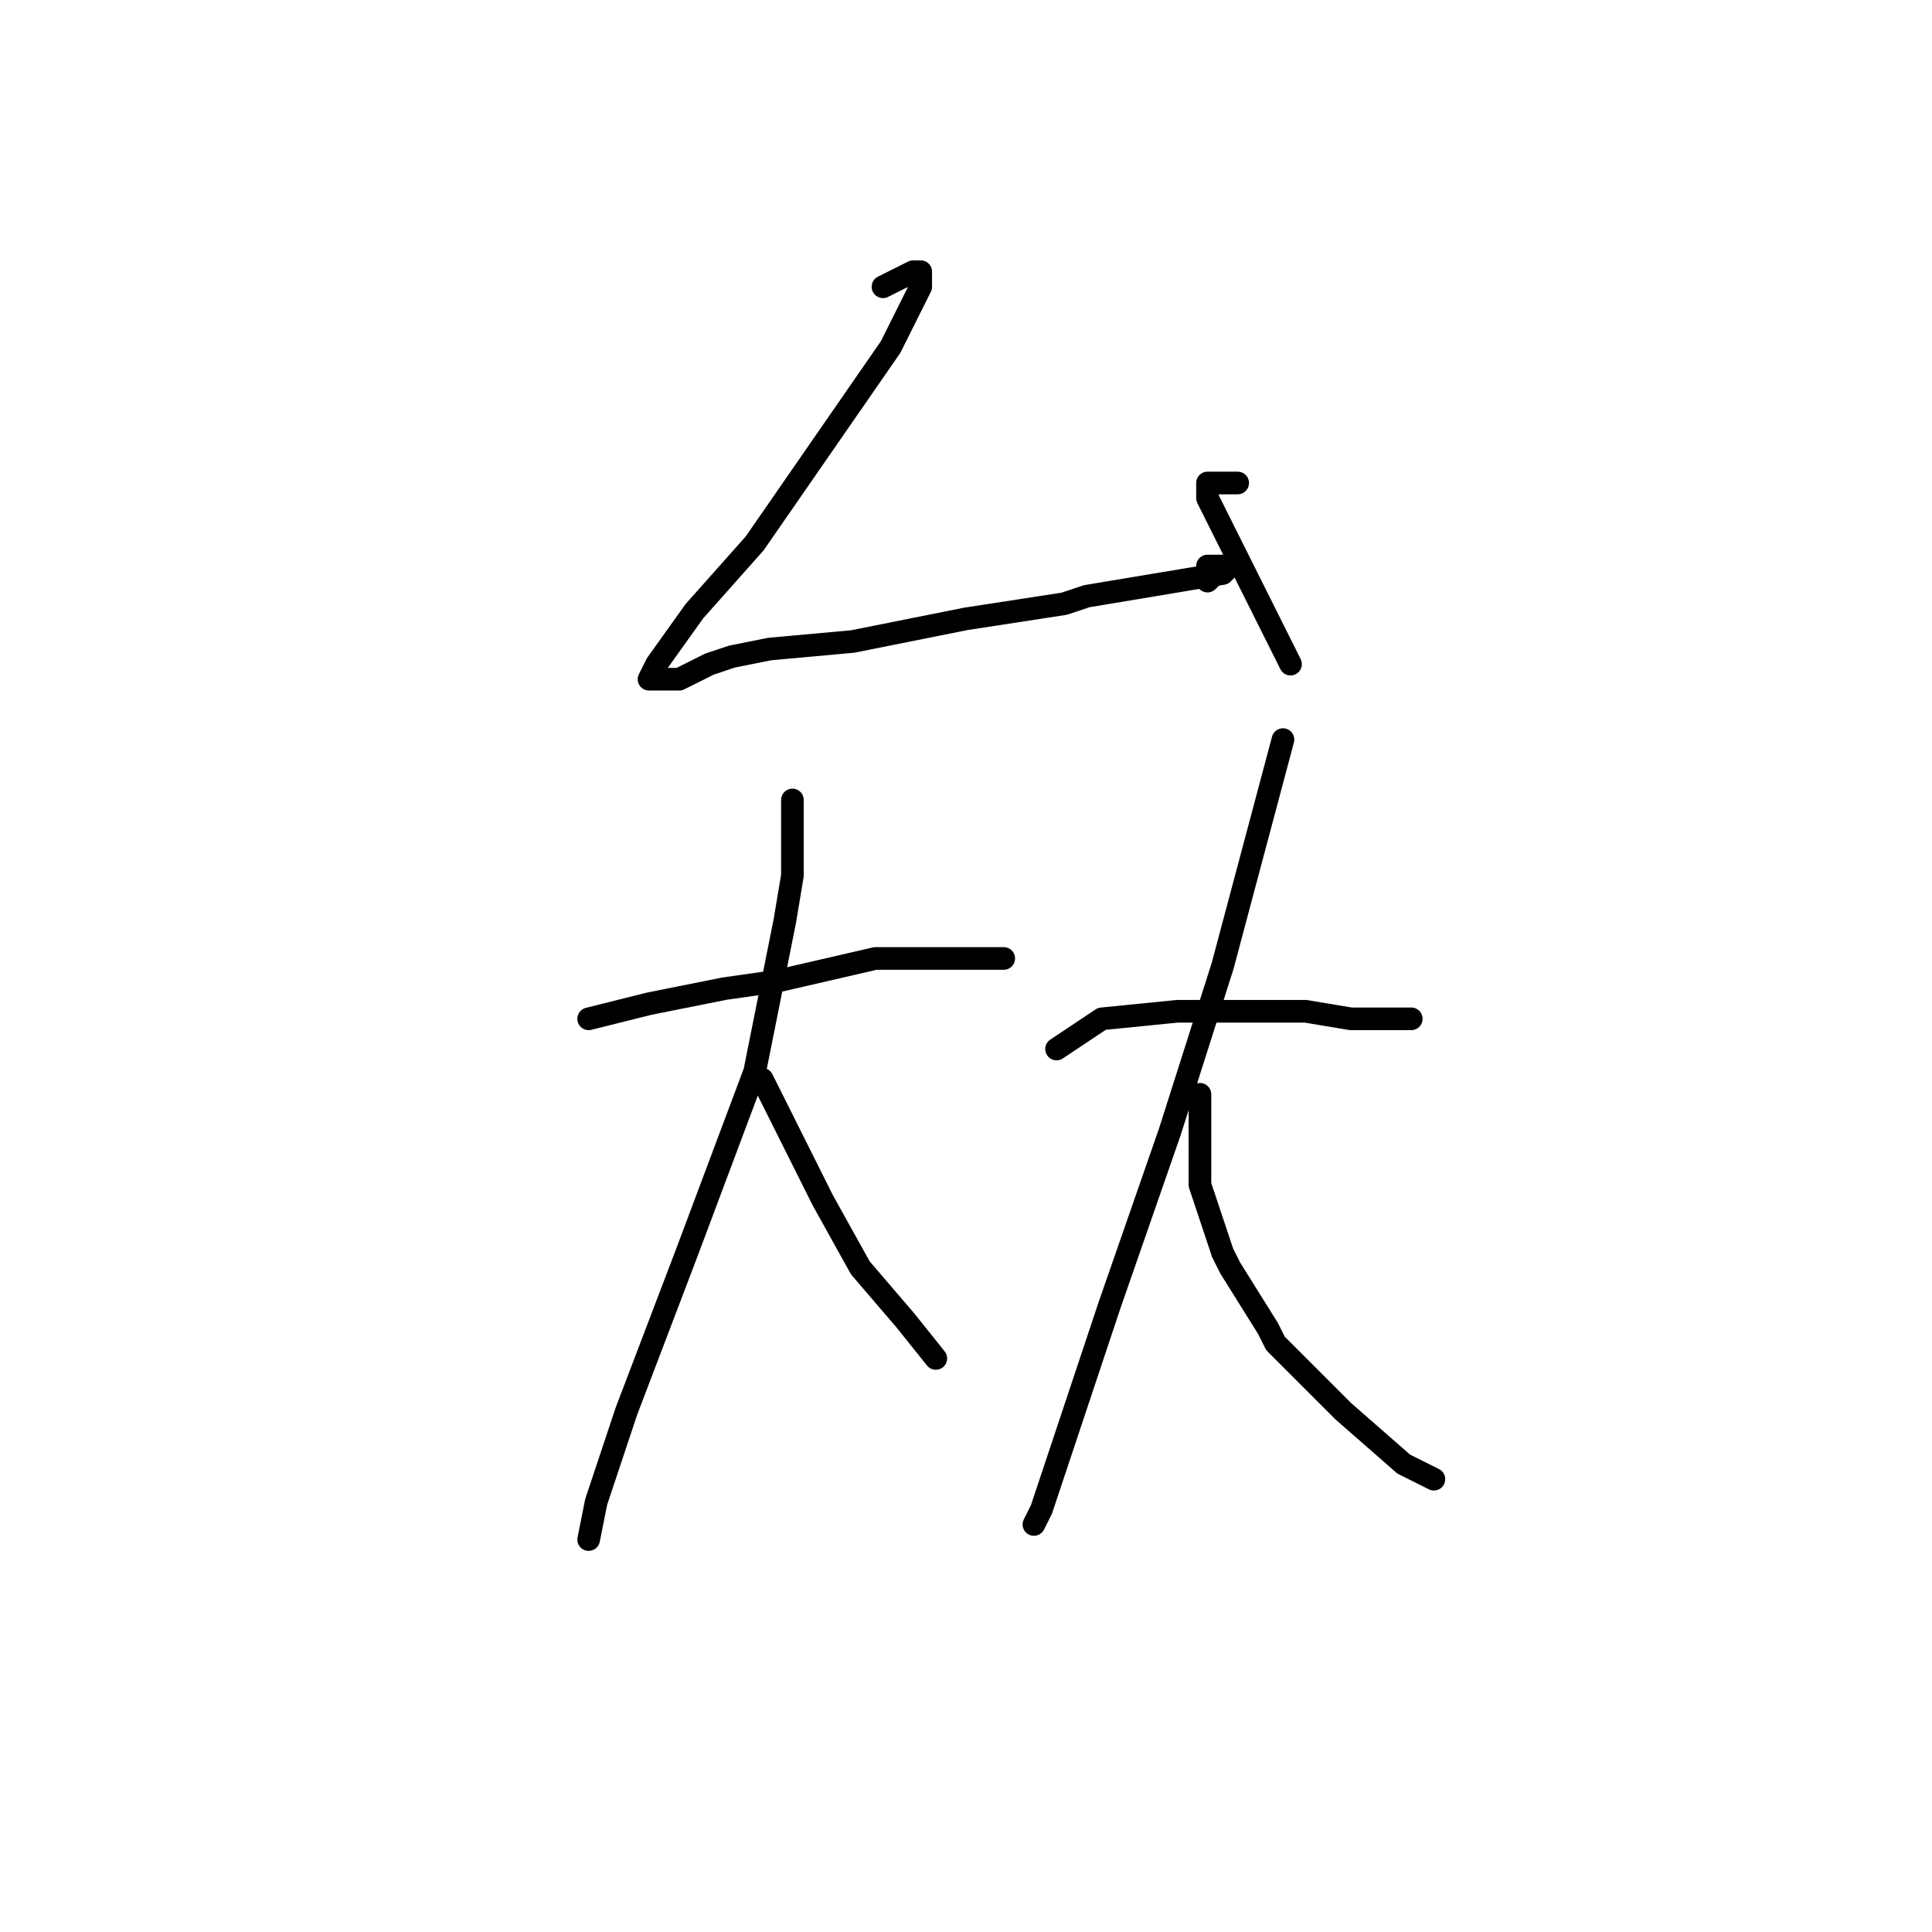 <?xml version="1.0" standalone="no"?>
    <svg width="256" height="256" xmlns="http://www.w3.org/2000/svg" version="1.1">
    <polyline stroke="black" stroke-width="3" stroke-linecap="round" fill="transparent" stroke-linejoin="round" points="117 38 119 37 121 36 122 36 122 38 118 46 109 59 100 72 92 81 87 88 86 90 88 90 90 90 92 89 94 88 97 87 102 86 113 85 128 82 141 80 144 79 156 77 162 76 163 75 162 75 161 75 160 75 161 75 161 76 160 77 160 77 " />
        <polyline stroke="black" stroke-width="3" stroke-linecap="round" fill="transparent" stroke-linejoin="round" points="164 64 162 64 160 64 160 66 163 72 167 80 171 88 171 88 " />
        <polyline stroke="black" stroke-width="3" stroke-linecap="round" fill="transparent" stroke-linejoin="round" points="78 135 82 134 86 133 96 131 103 130 116 127 127 127 133 127 133 127 " />
        <polyline stroke="black" stroke-width="3" stroke-linecap="round" fill="transparent" stroke-linejoin="round" points="105 106 105 107 105 108 105 116 104 122 100 142 91 166 83 187 79 199 78 204 78 204 " />
        <polyline stroke="black" stroke-width="3" stroke-linecap="round" fill="transparent" stroke-linejoin="round" points="101 143 103 147 105 151 109 159 114 168 120 175 124 180 124 180 " />
        <polyline stroke="black" stroke-width="3" stroke-linecap="round" fill="transparent" stroke-linejoin="round" points="140 139 143 137 146 135 156 134 159 134 161 134 173 134 179 135 181 135 187 135 187 135 " />
        <polyline stroke="black" stroke-width="3" stroke-linecap="round" fill="transparent" stroke-linejoin="round" points="170 98 166 113 162 128 155 150 147 173 141 191 138 200 137 202 137 202 " />
        <polyline stroke="black" stroke-width="3" stroke-linecap="round" fill="transparent" stroke-linejoin="round" points="159 145 159 147 159 149 159 157 162 166 163 168 168 176 169 178 178 187 186 194 190 196 190 196 " />
        </svg>